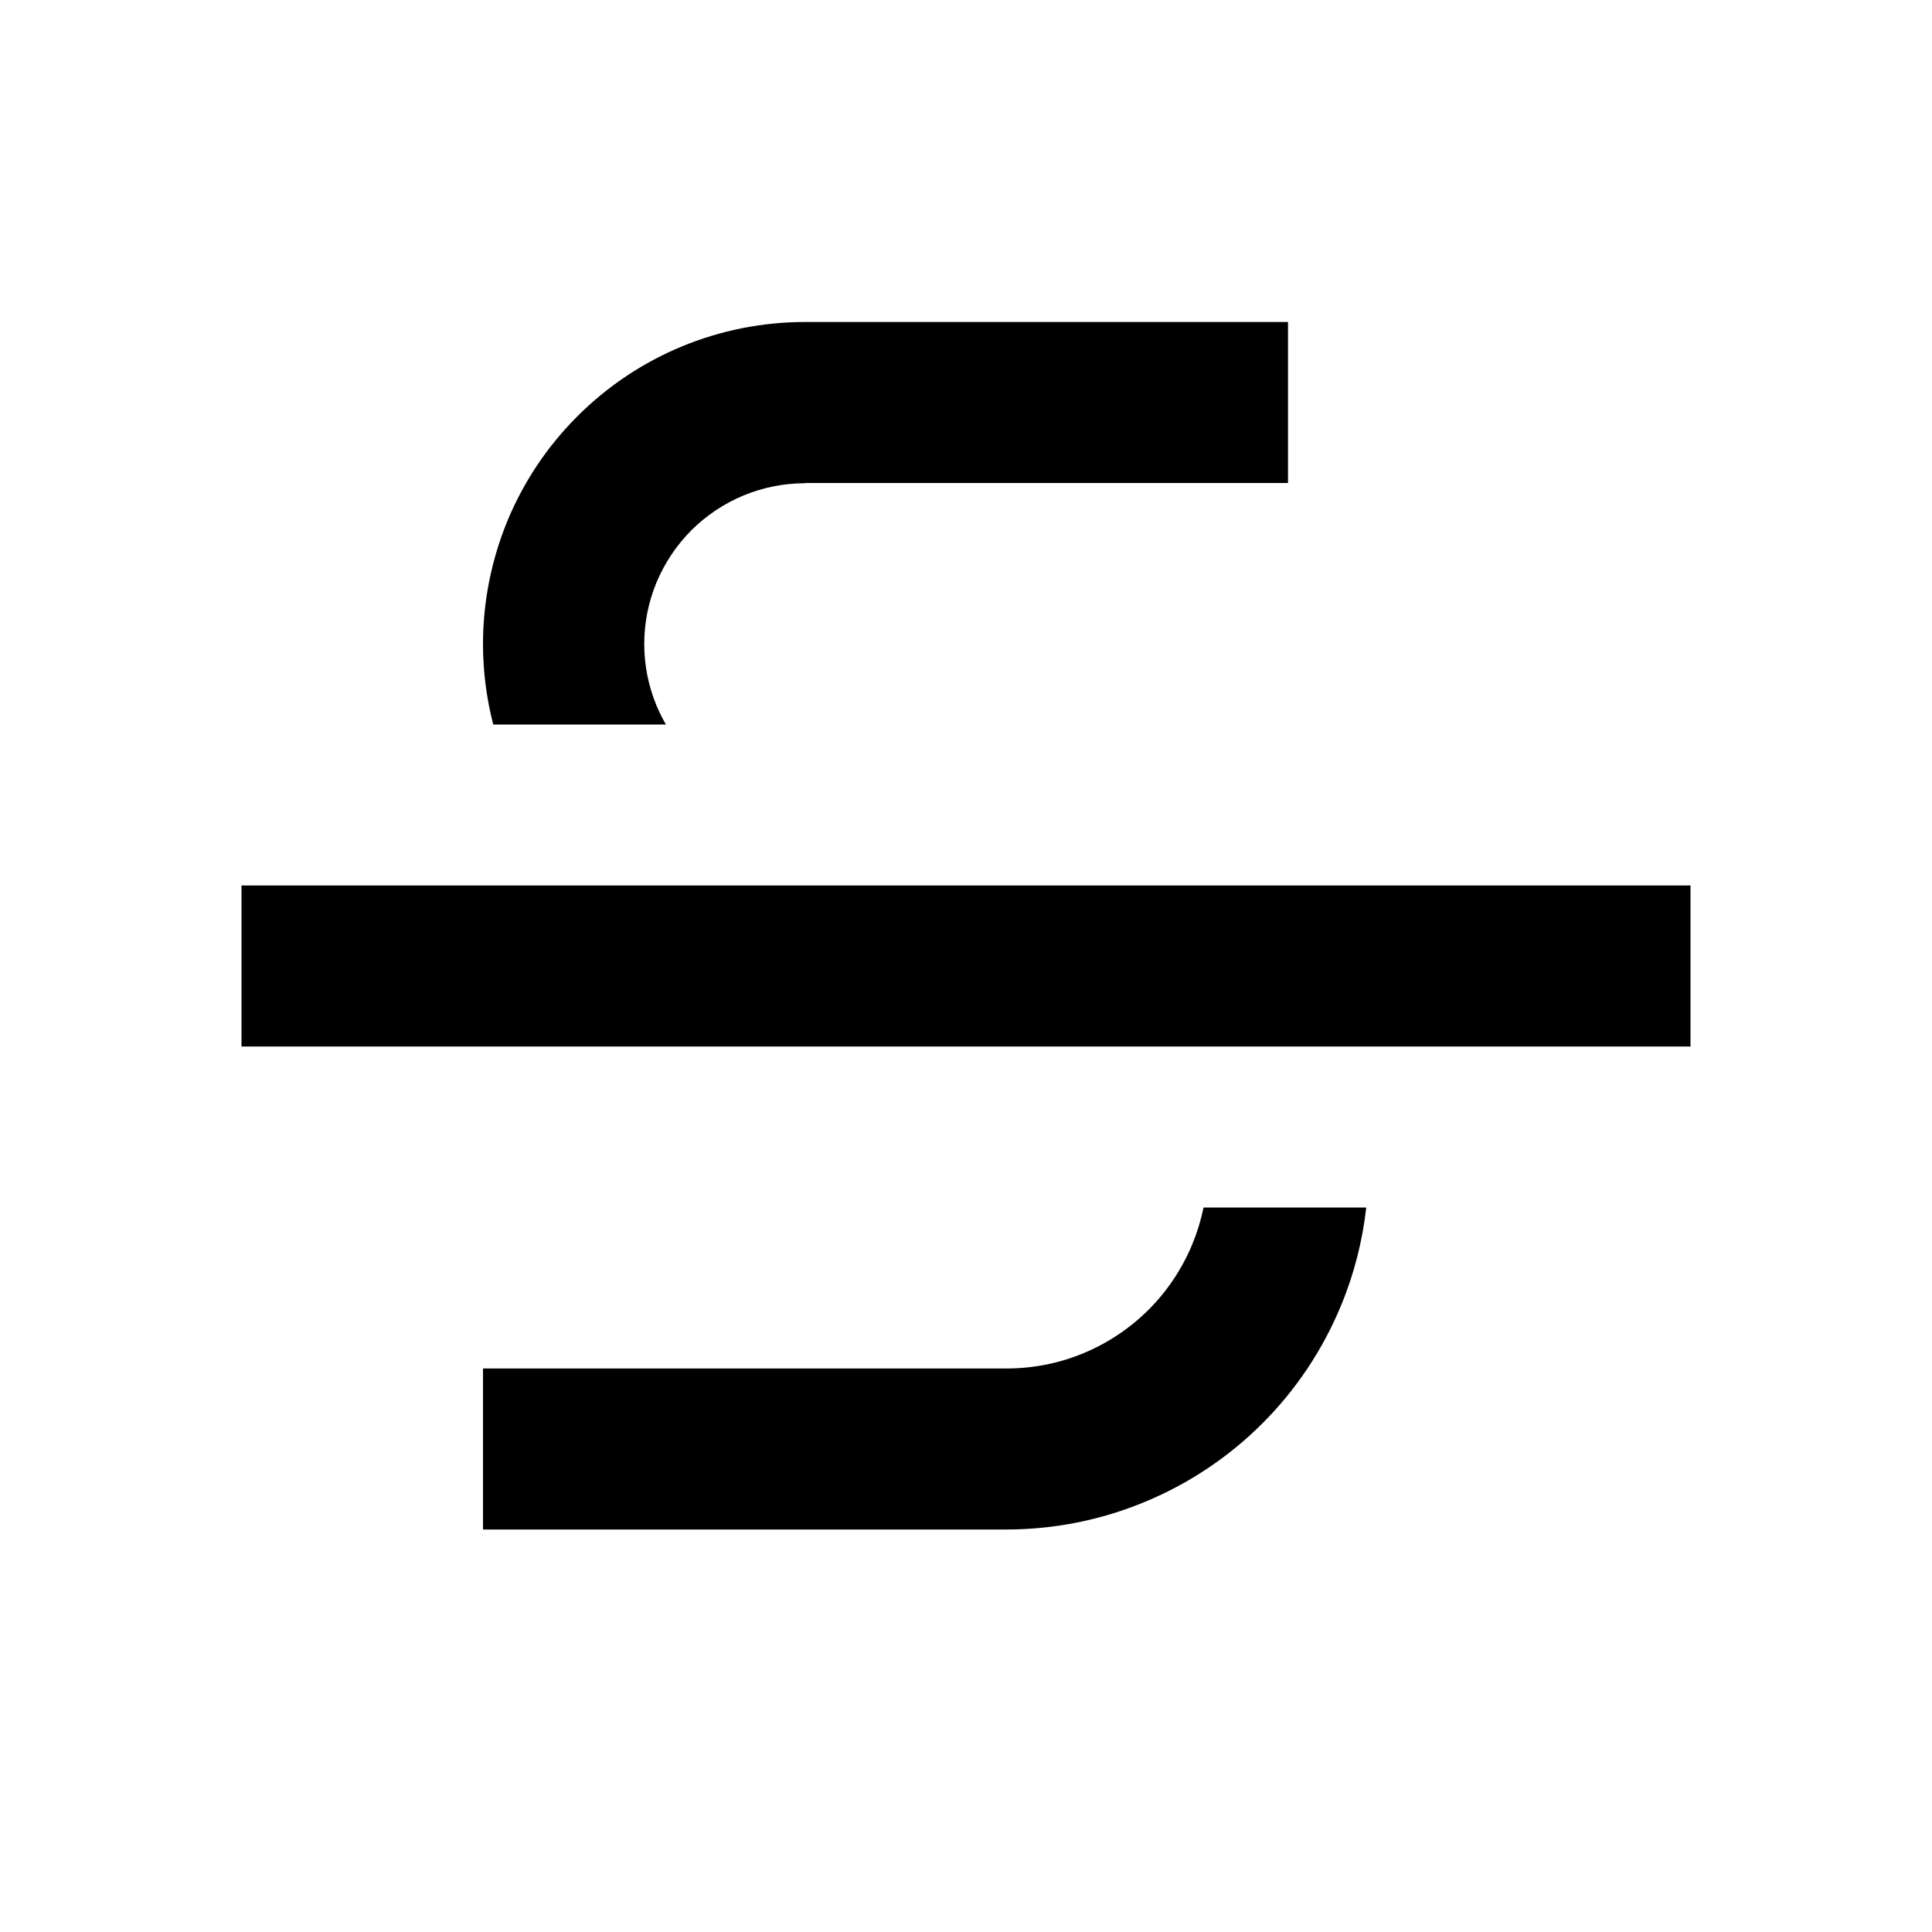 <svg width="24" height="24" viewBox="0 0 24 24" fill="none" xmlns="http://www.w3.org/2000/svg">
<path fill-rule="evenodd" clip-rule="evenodd" d="M16 4H10C9.475 4 8.955 4.103 8.469 4.304C7.984 4.505 7.543 4.8 7.172 5.172C6.8 5.543 6.505 5.984 6.304 6.469C6.104 6.955 6 7.475 6 8C6 8.338 6.043 8.674 6.127 9H8.272C8.228 8.924 8.189 8.845 8.155 8.764C8.055 8.522 8.003 8.262 8.003 8C8.003 7.738 8.055 7.478 8.155 7.236C8.256 6.994 8.403 6.774 8.588 6.588C8.773 6.403 8.994 6.256 9.236 6.155C9.478 6.055 9.738 6.003 10 6.003V6H16V4ZM15.329 11H21V13H16.743H14.502H3V11H7.354H15.329ZM14.811 15.457C14.872 15.309 14.919 15.156 14.951 15H16.972C16.925 15.419 16.82 15.831 16.657 16.222C16.431 16.768 16.1 17.264 15.682 17.682C15.264 18.1 14.768 18.431 14.222 18.657C13.676 18.884 13.091 19 12.5 19H6V17H12.5C12.829 17 13.154 16.937 13.457 16.811C13.761 16.685 14.037 16.501 14.269 16.269C14.501 16.037 14.685 15.761 14.811 15.457Z" fill="currentColor"/>
</svg>
